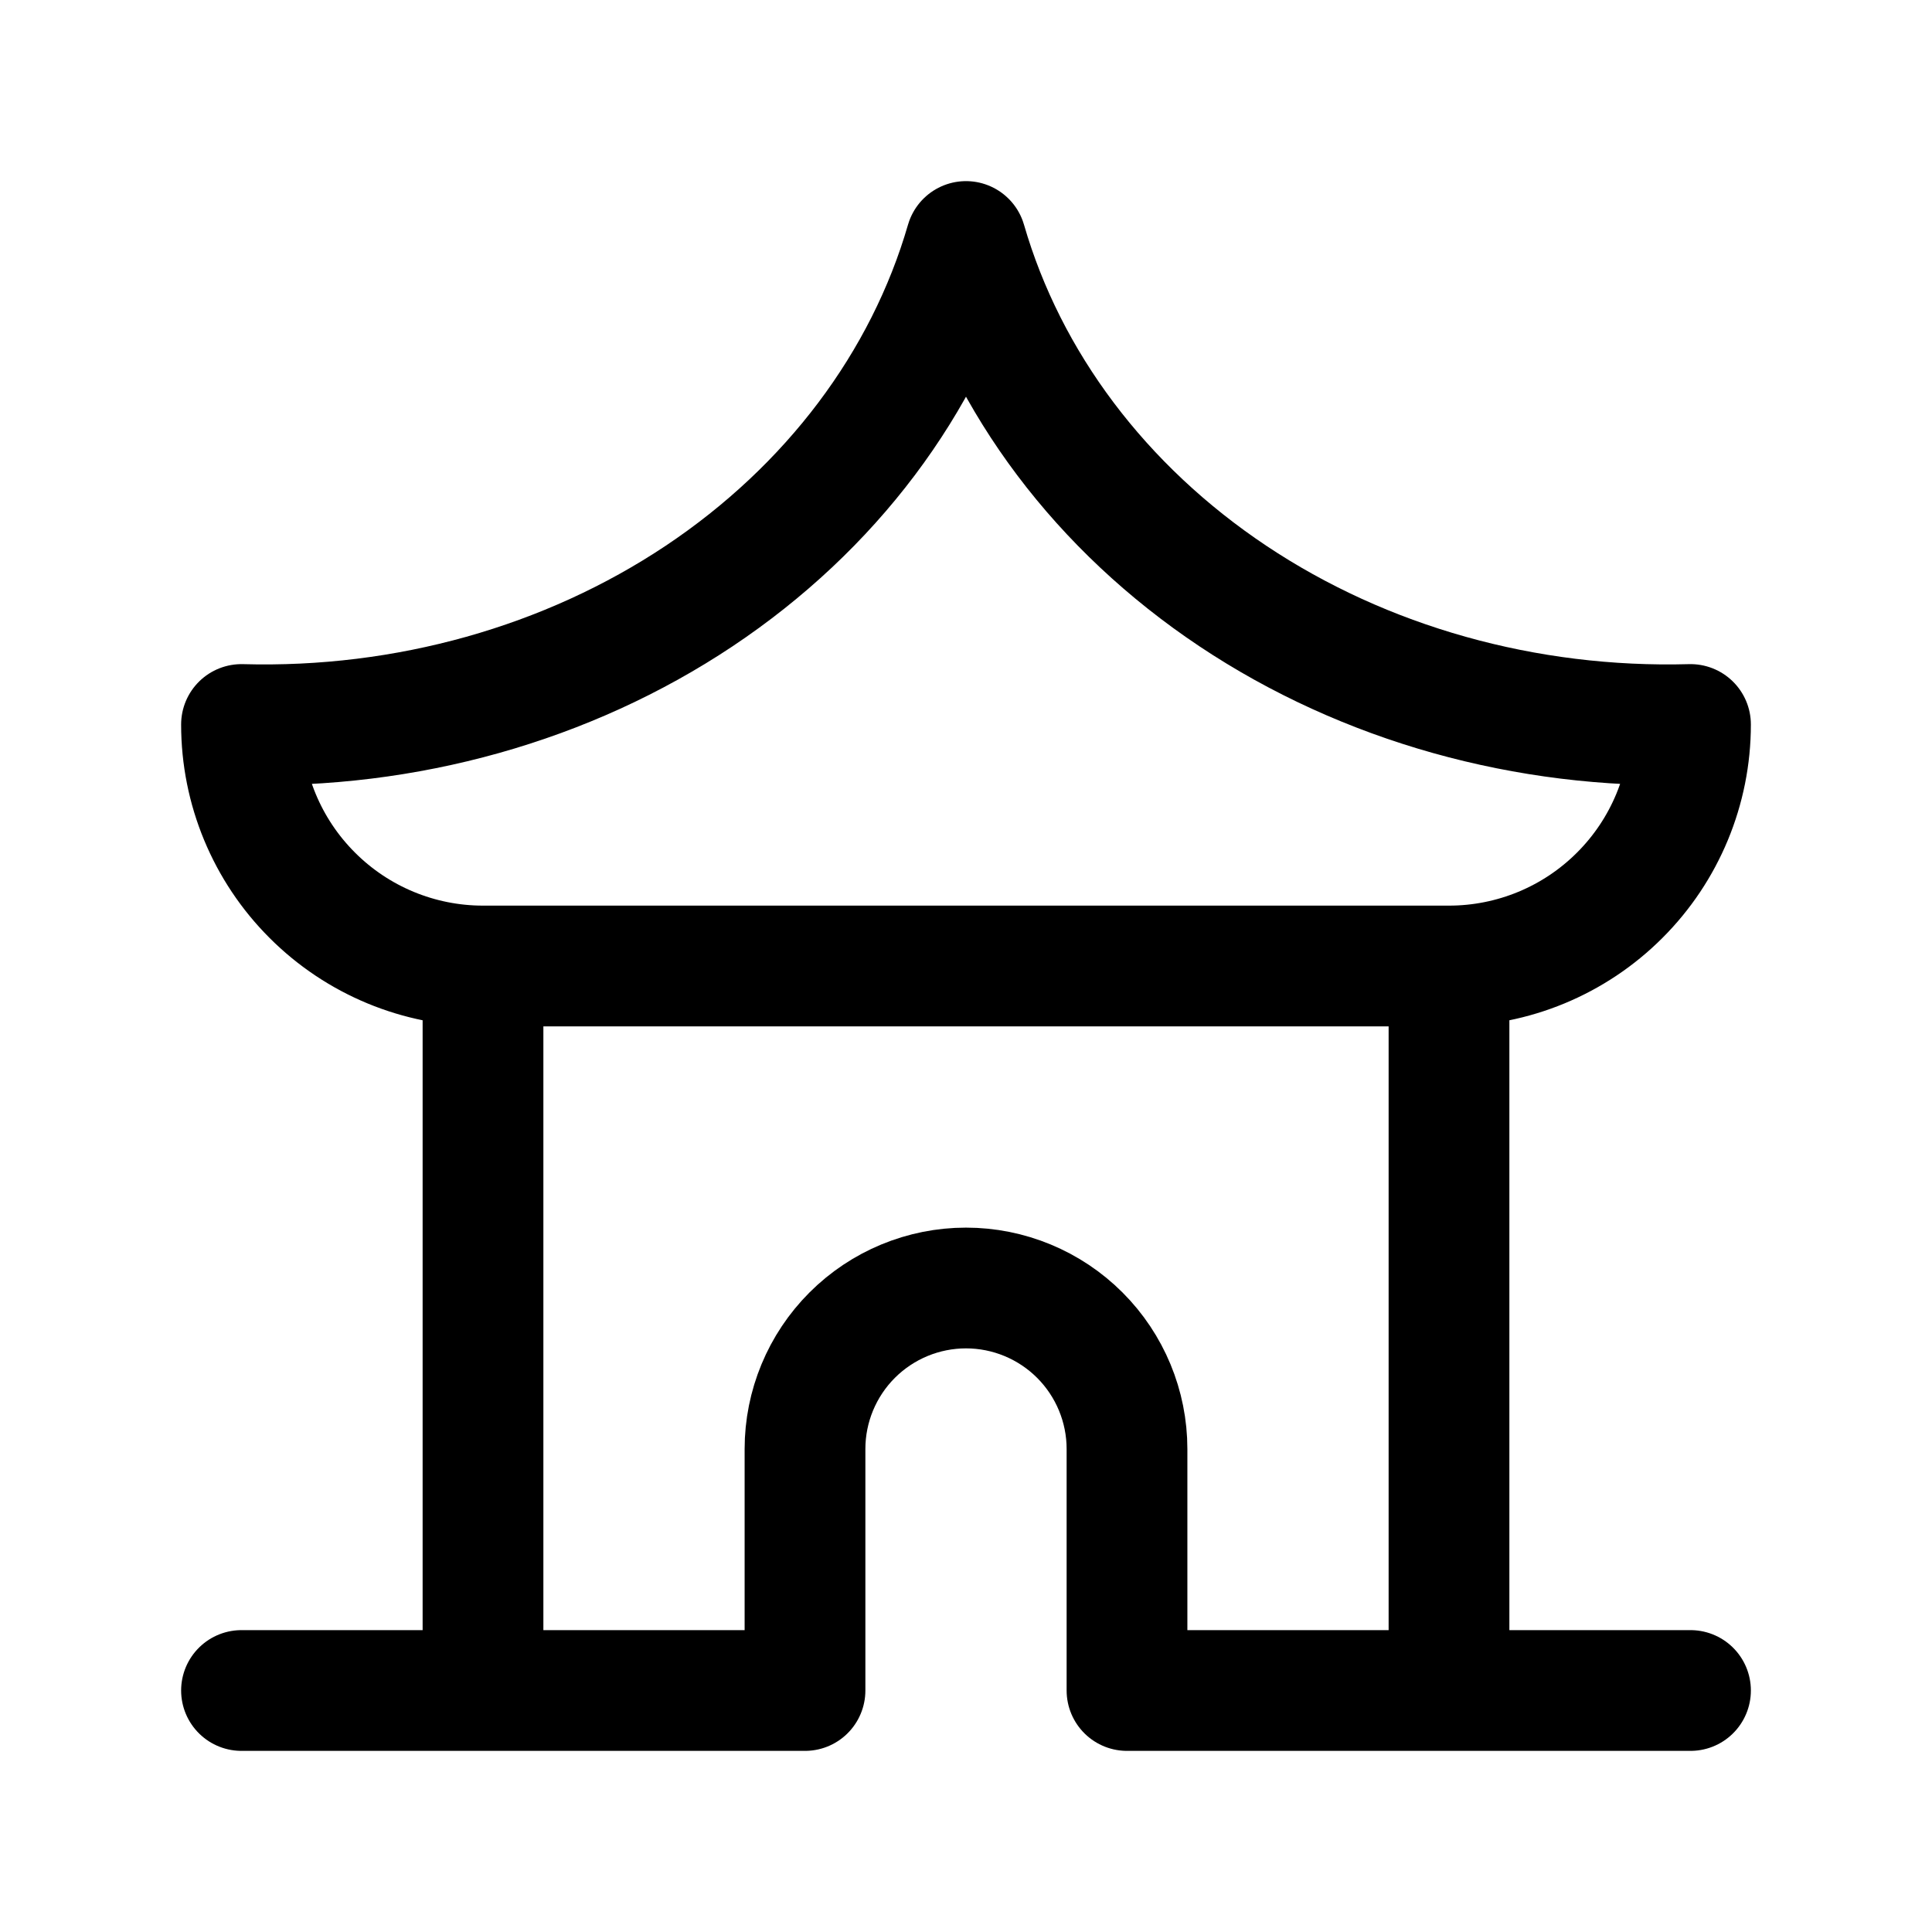 <svg width="24" height="24" viewBox="0 0 24 24" fill="none" xmlns="http://www.w3.org/2000/svg">
<path d="M3 21H10V18C10 17.47 10.211 16.961 10.586 16.586C10.961 16.211 11.47 16 12 16C12.53 16 13.039 16.211 13.414 16.586C13.789 16.961 14 17.47 14 18V21H21M6 21V12M6 12H18M6 12C5.204 12 4.441 11.684 3.879 11.121C3.316 10.559 3 9.796 3 9C5.044 9.057 7.049 8.495 8.685 7.404C10.32 6.313 11.49 4.76 12 3C12.51 4.76 13.68 6.313 15.315 7.404C16.951 8.495 18.956 9.057 21 9C21 9.796 20.684 10.559 20.121 11.121C19.559 11.684 18.796 12 18 12M18 21V12" stroke="currentColor" stroke-width="1.5" stroke-linecap="round" stroke-linejoin="round"/>
</svg>
